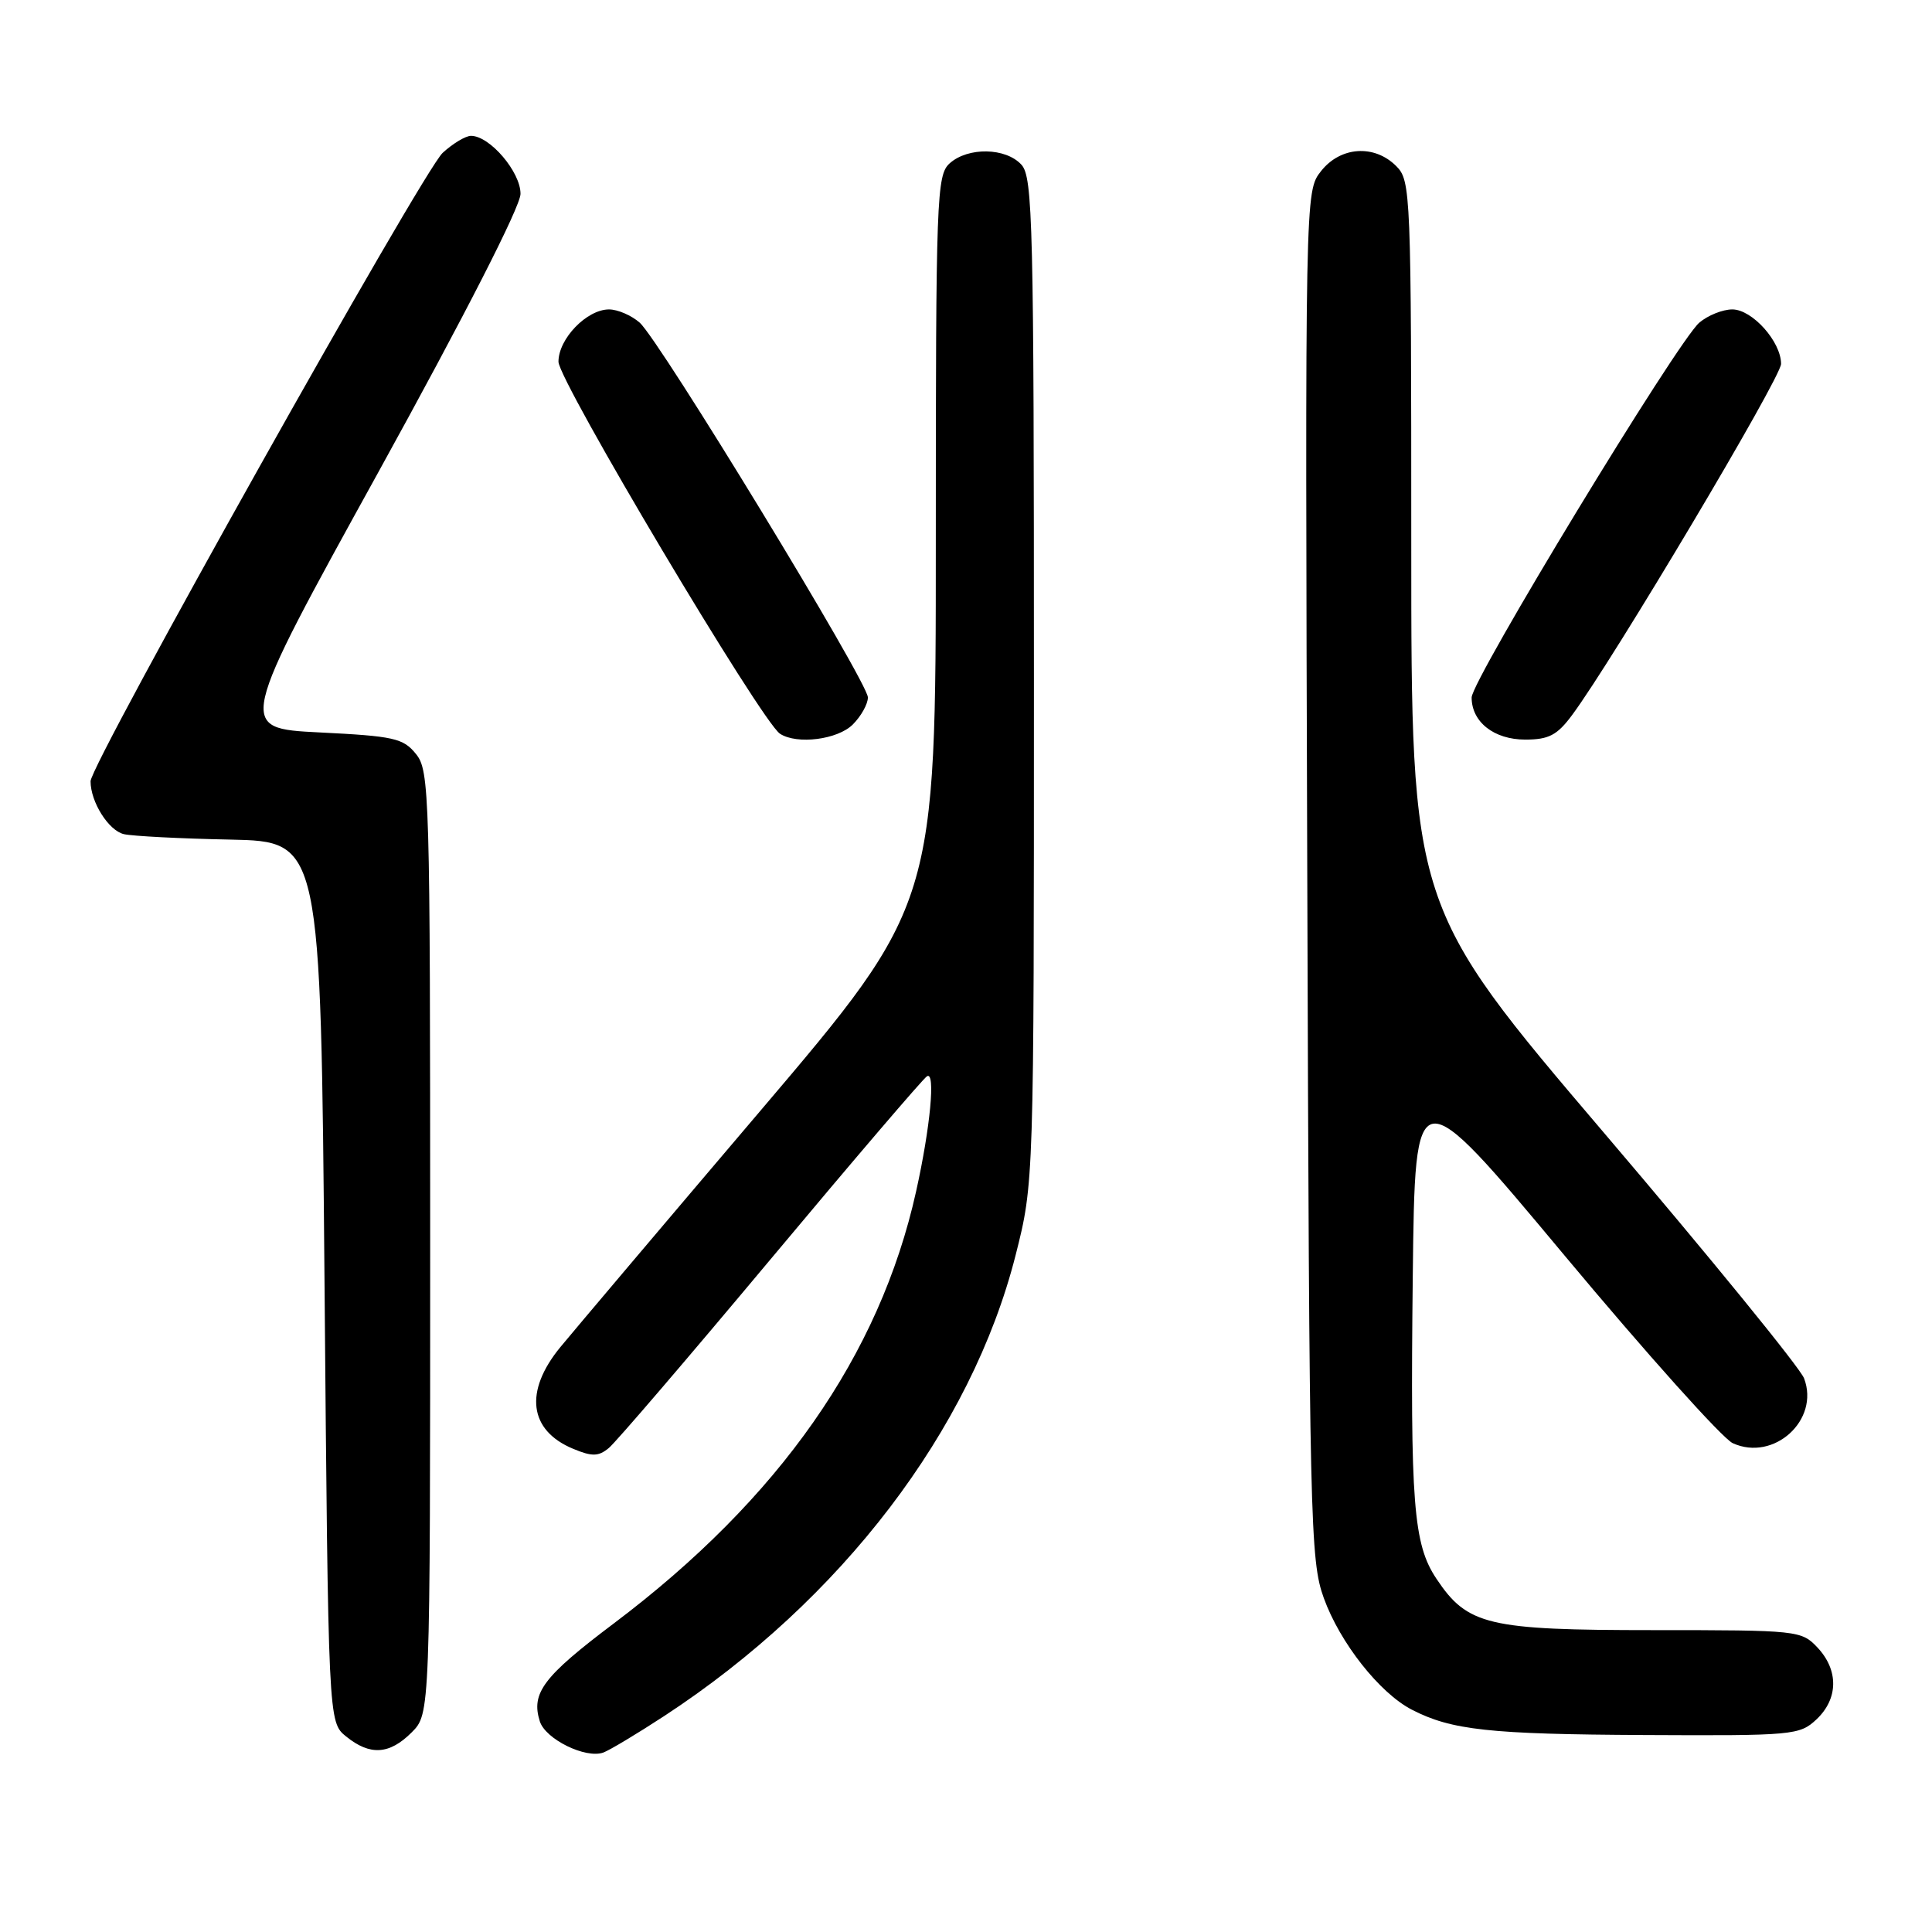 <?xml version="1.0" encoding="UTF-8" standalone="no"?>
<!DOCTYPE svg PUBLIC "-//W3C//DTD SVG 1.1//EN" "http://www.w3.org/Graphics/SVG/1.1/DTD/svg11.dtd" >
<svg xmlns="http://www.w3.org/2000/svg" xmlns:xlink="http://www.w3.org/1999/xlink" version="1.1" viewBox="0 0 256 256">
 <g >
 <path fill="currentColor"
d=" M 88.00 227.39 C 111.50 212.02 128.70 189.46 134.57 166.33 C 137.00 156.74 137.00 156.74 137.00 90.20 C 137.00 29.68 136.85 23.49 135.35 21.83 C 133.28 19.55 128.26 19.46 125.83 21.65 C 124.11 23.21 124.00 26.09 124.00 71.57 C 124.00 119.83 124.00 119.83 100.75 147.19 C 87.96 162.23 76.04 176.33 74.25 178.50 C 69.43 184.37 70.08 189.55 75.96 191.98 C 78.46 193.02 79.30 193.00 80.67 191.87 C 81.59 191.12 91.24 179.85 102.12 166.84 C 113.00 153.82 122.32 142.92 122.83 142.61 C 123.98 141.89 123.28 149.36 121.39 157.86 C 116.56 179.60 103.27 198.59 81.31 215.13 C 71.99 222.15 70.34 224.34 71.53 228.09 C 72.28 230.46 77.61 233.07 79.95 232.22 C 80.80 231.90 84.42 229.73 88.00 227.39 Z  M 54.55 229.55 C 57.00 227.09 57.00 227.09 57.00 164.66 C 57.00 105.10 56.91 102.11 55.12 99.91 C 53.43 97.81 52.19 97.54 42.33 97.05 C 31.41 96.50 31.41 96.50 50.17 62.50 C 61.63 41.72 68.94 27.41 68.97 25.70 C 69.00 22.81 64.91 18.00 62.41 18.00 C 61.70 18.00 60.01 19.01 58.66 20.25 C 56.01 22.68 12.00 101.22 12.00 103.52 C 12.00 106.27 14.39 110.06 16.42 110.53 C 17.56 110.79 23.90 111.12 30.50 111.25 C 42.50 111.50 42.50 111.50 43.00 169.84 C 43.50 228.18 43.50 228.18 45.86 230.09 C 49.03 232.66 51.60 232.50 54.55 229.55 Z  M 240.69 227.83 C 243.59 225.10 243.65 221.32 240.83 218.31 C 238.70 216.05 238.24 216.00 219.08 216.00 C 197.16 216.00 194.45 215.36 190.34 209.20 C 187.27 204.61 186.86 199.30 187.20 169.06 C 187.50 142.62 187.50 142.62 207.31 166.36 C 218.20 179.41 228.23 190.60 229.60 191.23 C 235.04 193.71 241.15 188.16 239.05 182.64 C 238.52 181.24 226.59 166.60 212.54 150.11 C 187.00 120.12 187.00 120.12 187.00 72.06 C 187.00 25.33 186.94 23.94 185.00 22.00 C 182.10 19.10 177.61 19.41 175.04 22.68 C 172.93 25.36 172.93 25.36 173.22 115.93 C 173.49 201.92 173.61 206.77 175.41 211.75 C 177.55 217.67 182.79 224.32 187.07 226.54 C 192.32 229.25 197.34 229.80 217.94 229.90 C 237.61 230.00 238.46 229.92 240.69 227.83 Z  M 113.00 96.00 C 114.10 94.90 115.00 93.29 115.00 92.41 C 115.00 90.40 87.41 45.09 84.76 42.75 C 83.67 41.79 81.84 41.00 80.70 41.00 C 77.76 41.00 74.00 44.88 74.00 47.93 C 74.00 50.45 100.93 95.67 103.36 97.23 C 105.62 98.69 111.00 98.00 113.00 96.00 Z  M 208.31 94.75 C 213.74 87.44 236.00 50.03 236.00 48.22 C 236.00 45.27 232.18 41.00 229.54 41.00 C 228.26 41.00 226.30 41.79 225.17 42.75 C 222.26 45.24 195.01 90.11 195.00 92.42 C 195.00 95.67 197.97 98.00 202.10 98.00 C 205.22 98.00 206.33 97.42 208.31 94.75 Z "/>
</g>
</svg>